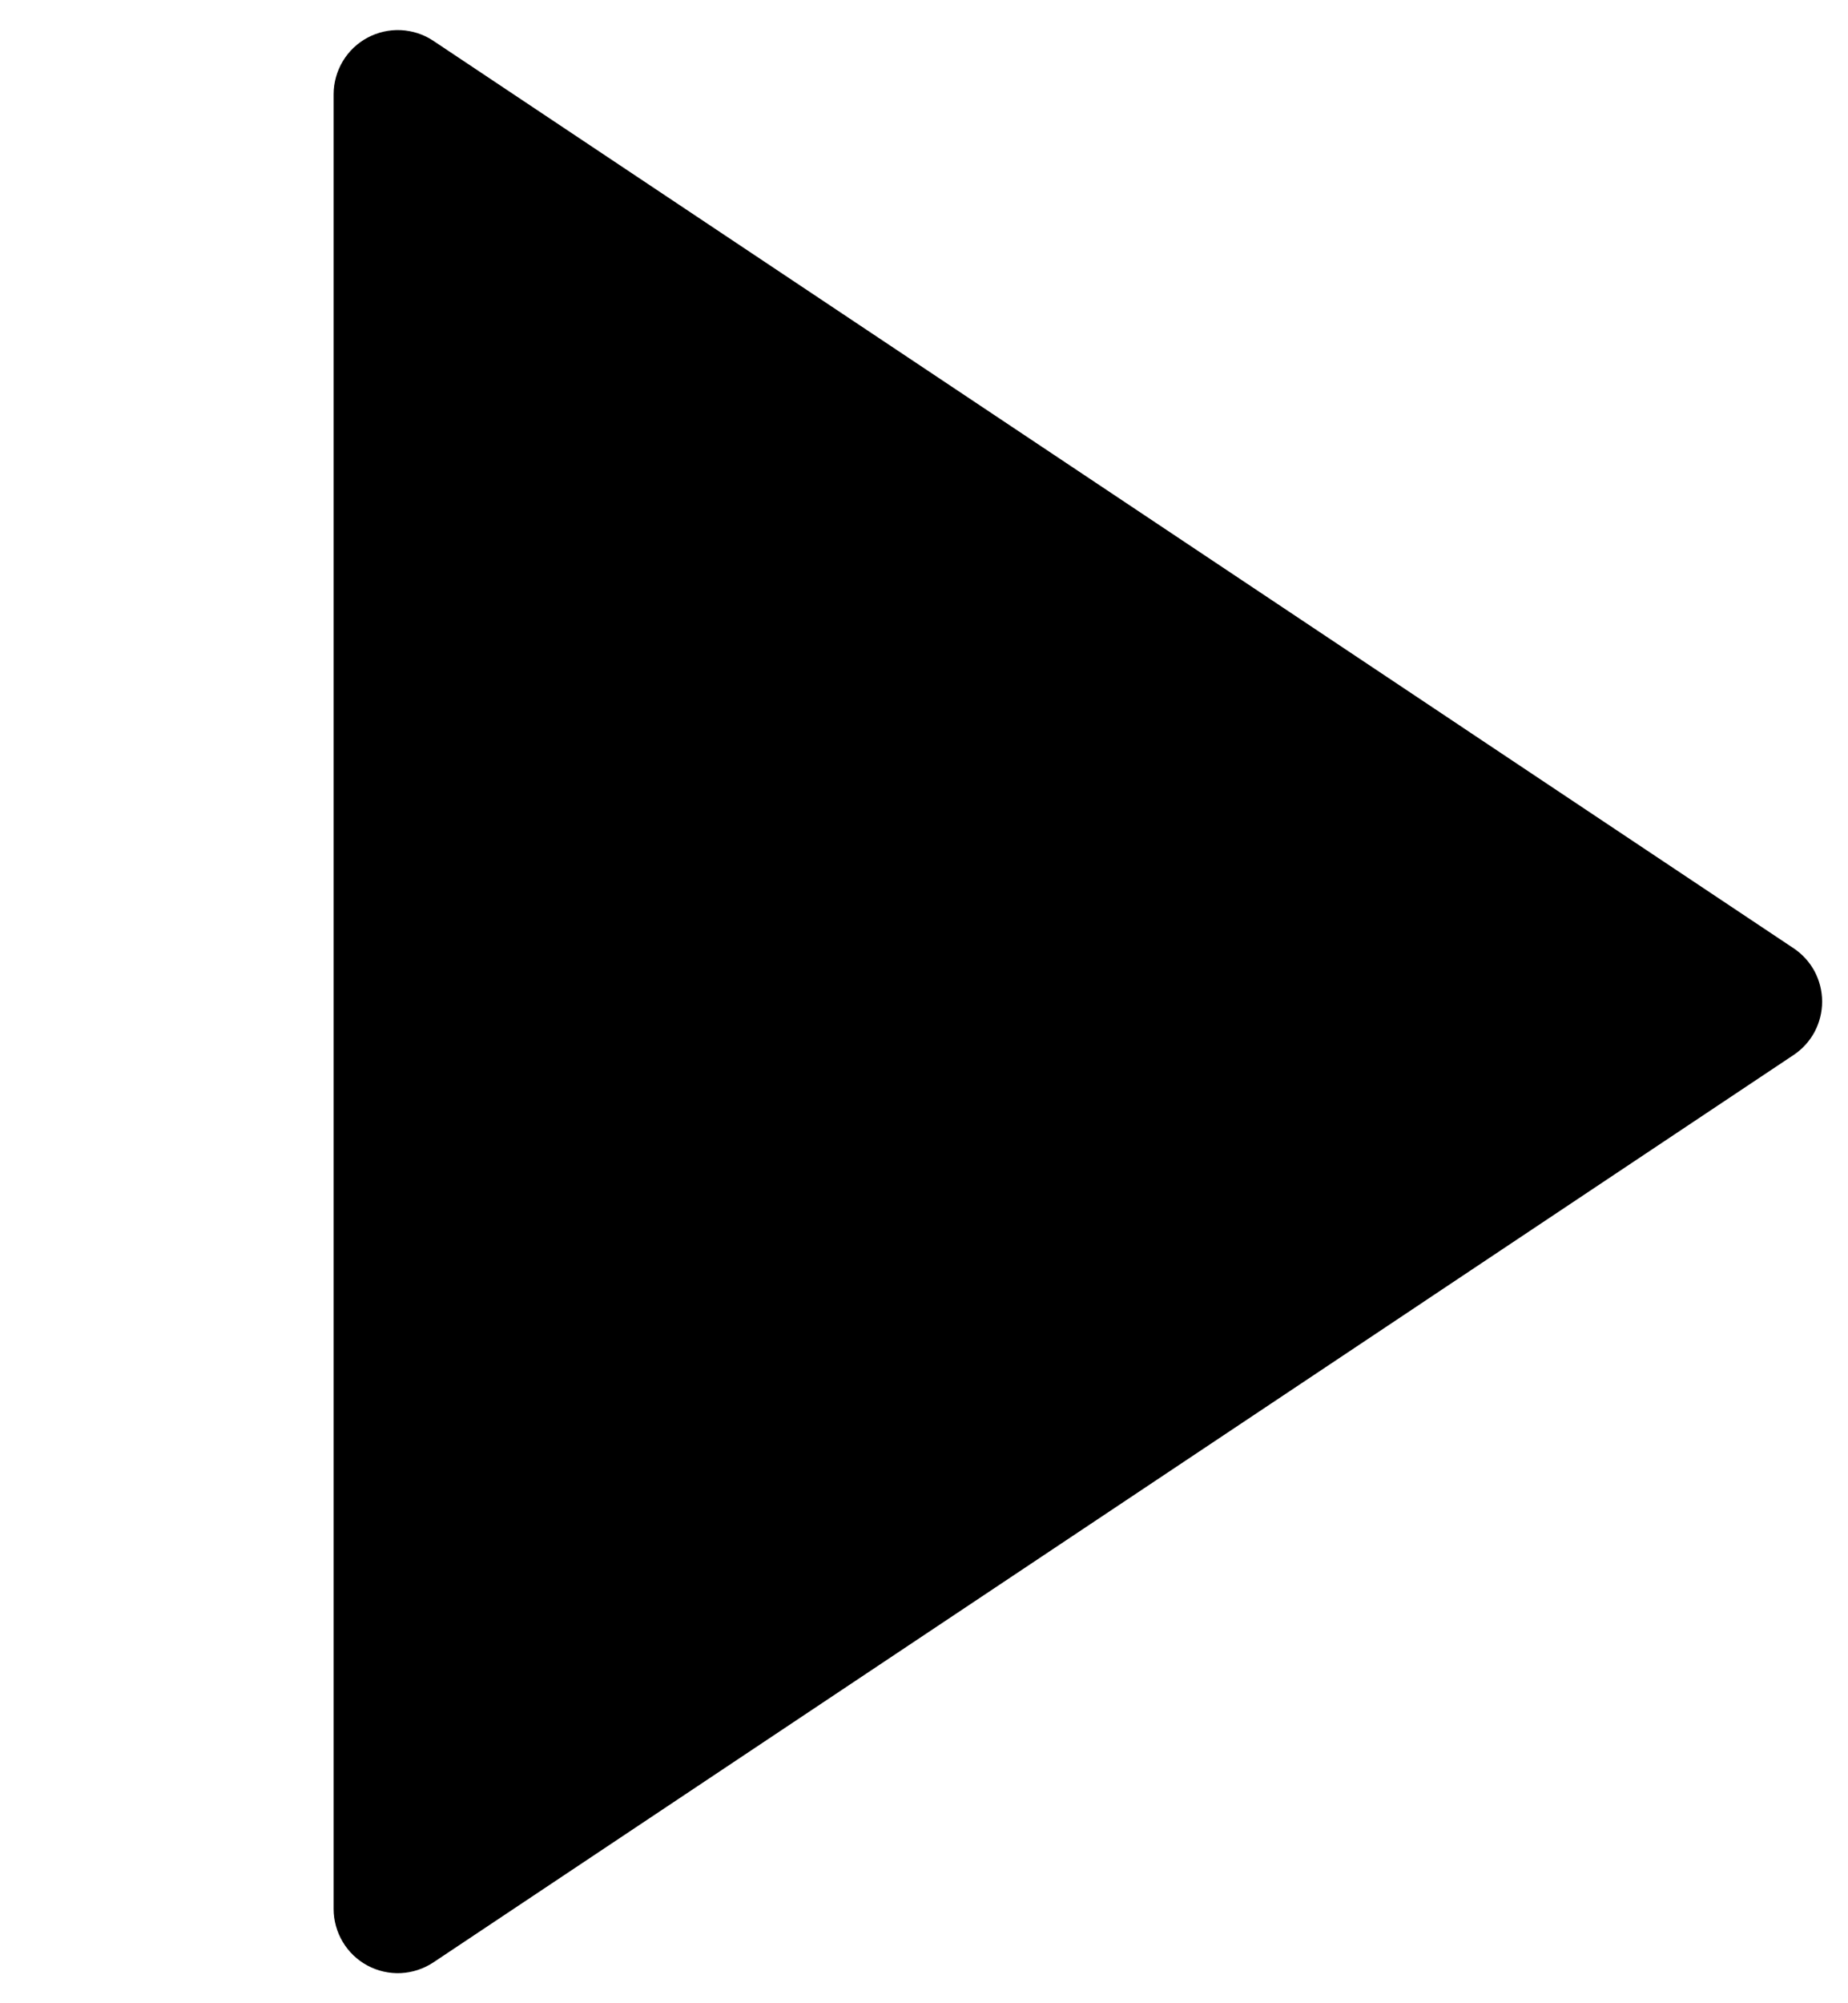 <svg width="24" height="26" viewBox="0 0 24 26" fill="none" xmlns="http://www.w3.org/2000/svg">
<g  transform="translate(4,0)">
<path d="M19.293 13.693L1.628 25.47C1.503 25.553 1.357 25.601 1.206 25.609C1.056 25.616 0.906 25.582 0.773 25.511C0.64 25.44 0.529 25.334 0.452 25.205C0.374 25.075 0.333 24.927 0.333 24.777V1.223C0.333 1.073 0.374 0.925 0.452 0.795C0.529 0.666 0.64 0.56 0.773 0.489C0.906 0.418 1.056 0.384 1.206 0.391C1.357 0.399 1.503 0.446 1.628 0.53L19.293 12.307C19.407 12.383 19.501 12.486 19.566 12.607C19.63 12.728 19.664 12.863 19.664 13C19.664 13.137 19.63 13.272 19.566 13.393C19.501 13.514 19.407 13.617 19.293 13.693Z" fill="#000000"/>
</g>
</svg>
